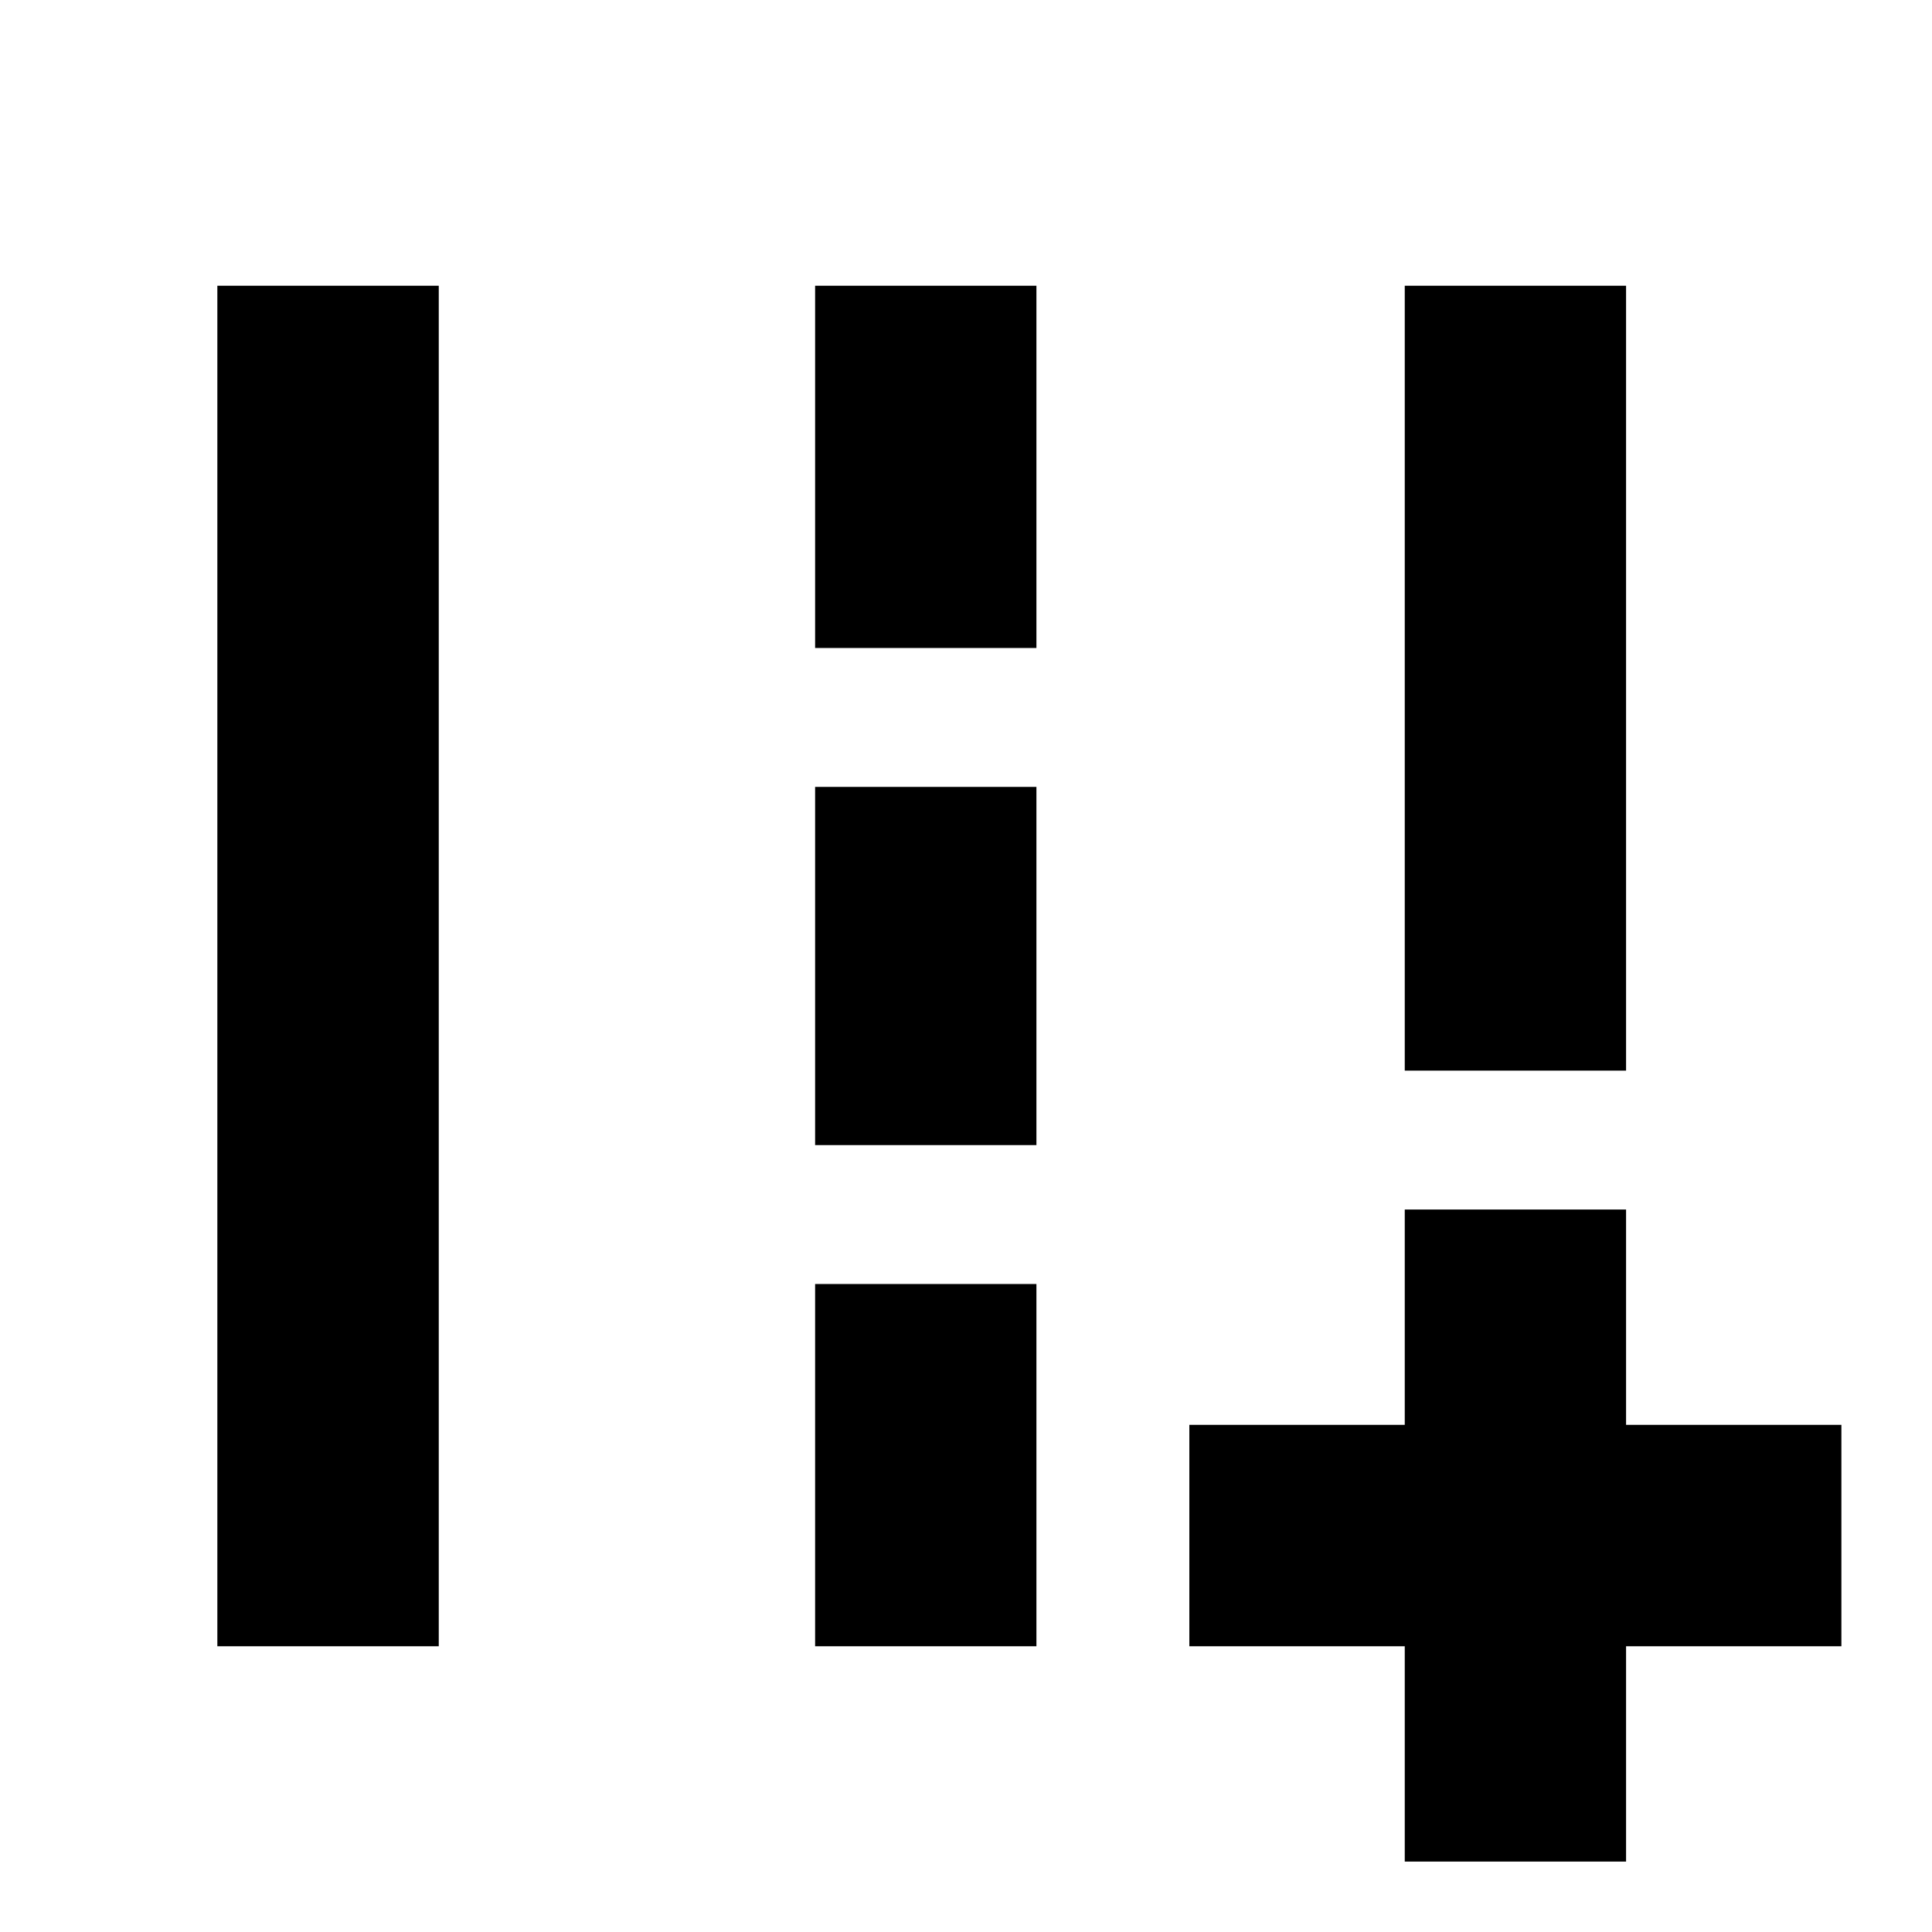 <svg xmlns="http://www.w3.org/2000/svg" height="20" width="20"><path d="M14.542 19.271V17.042H12.312V14.75H14.542V12.521H16.833V14.75H19.062V17.042H16.833V19.271ZM14.542 11.083V2.958H16.833V11.083ZM2.25 17.042V2.958H4.542V17.042ZM8.438 6.708V2.958H10.729V6.708ZM8.438 11.854V8.146H10.729V11.854ZM8.438 17.042V13.292H10.729V17.042Z"/></svg>